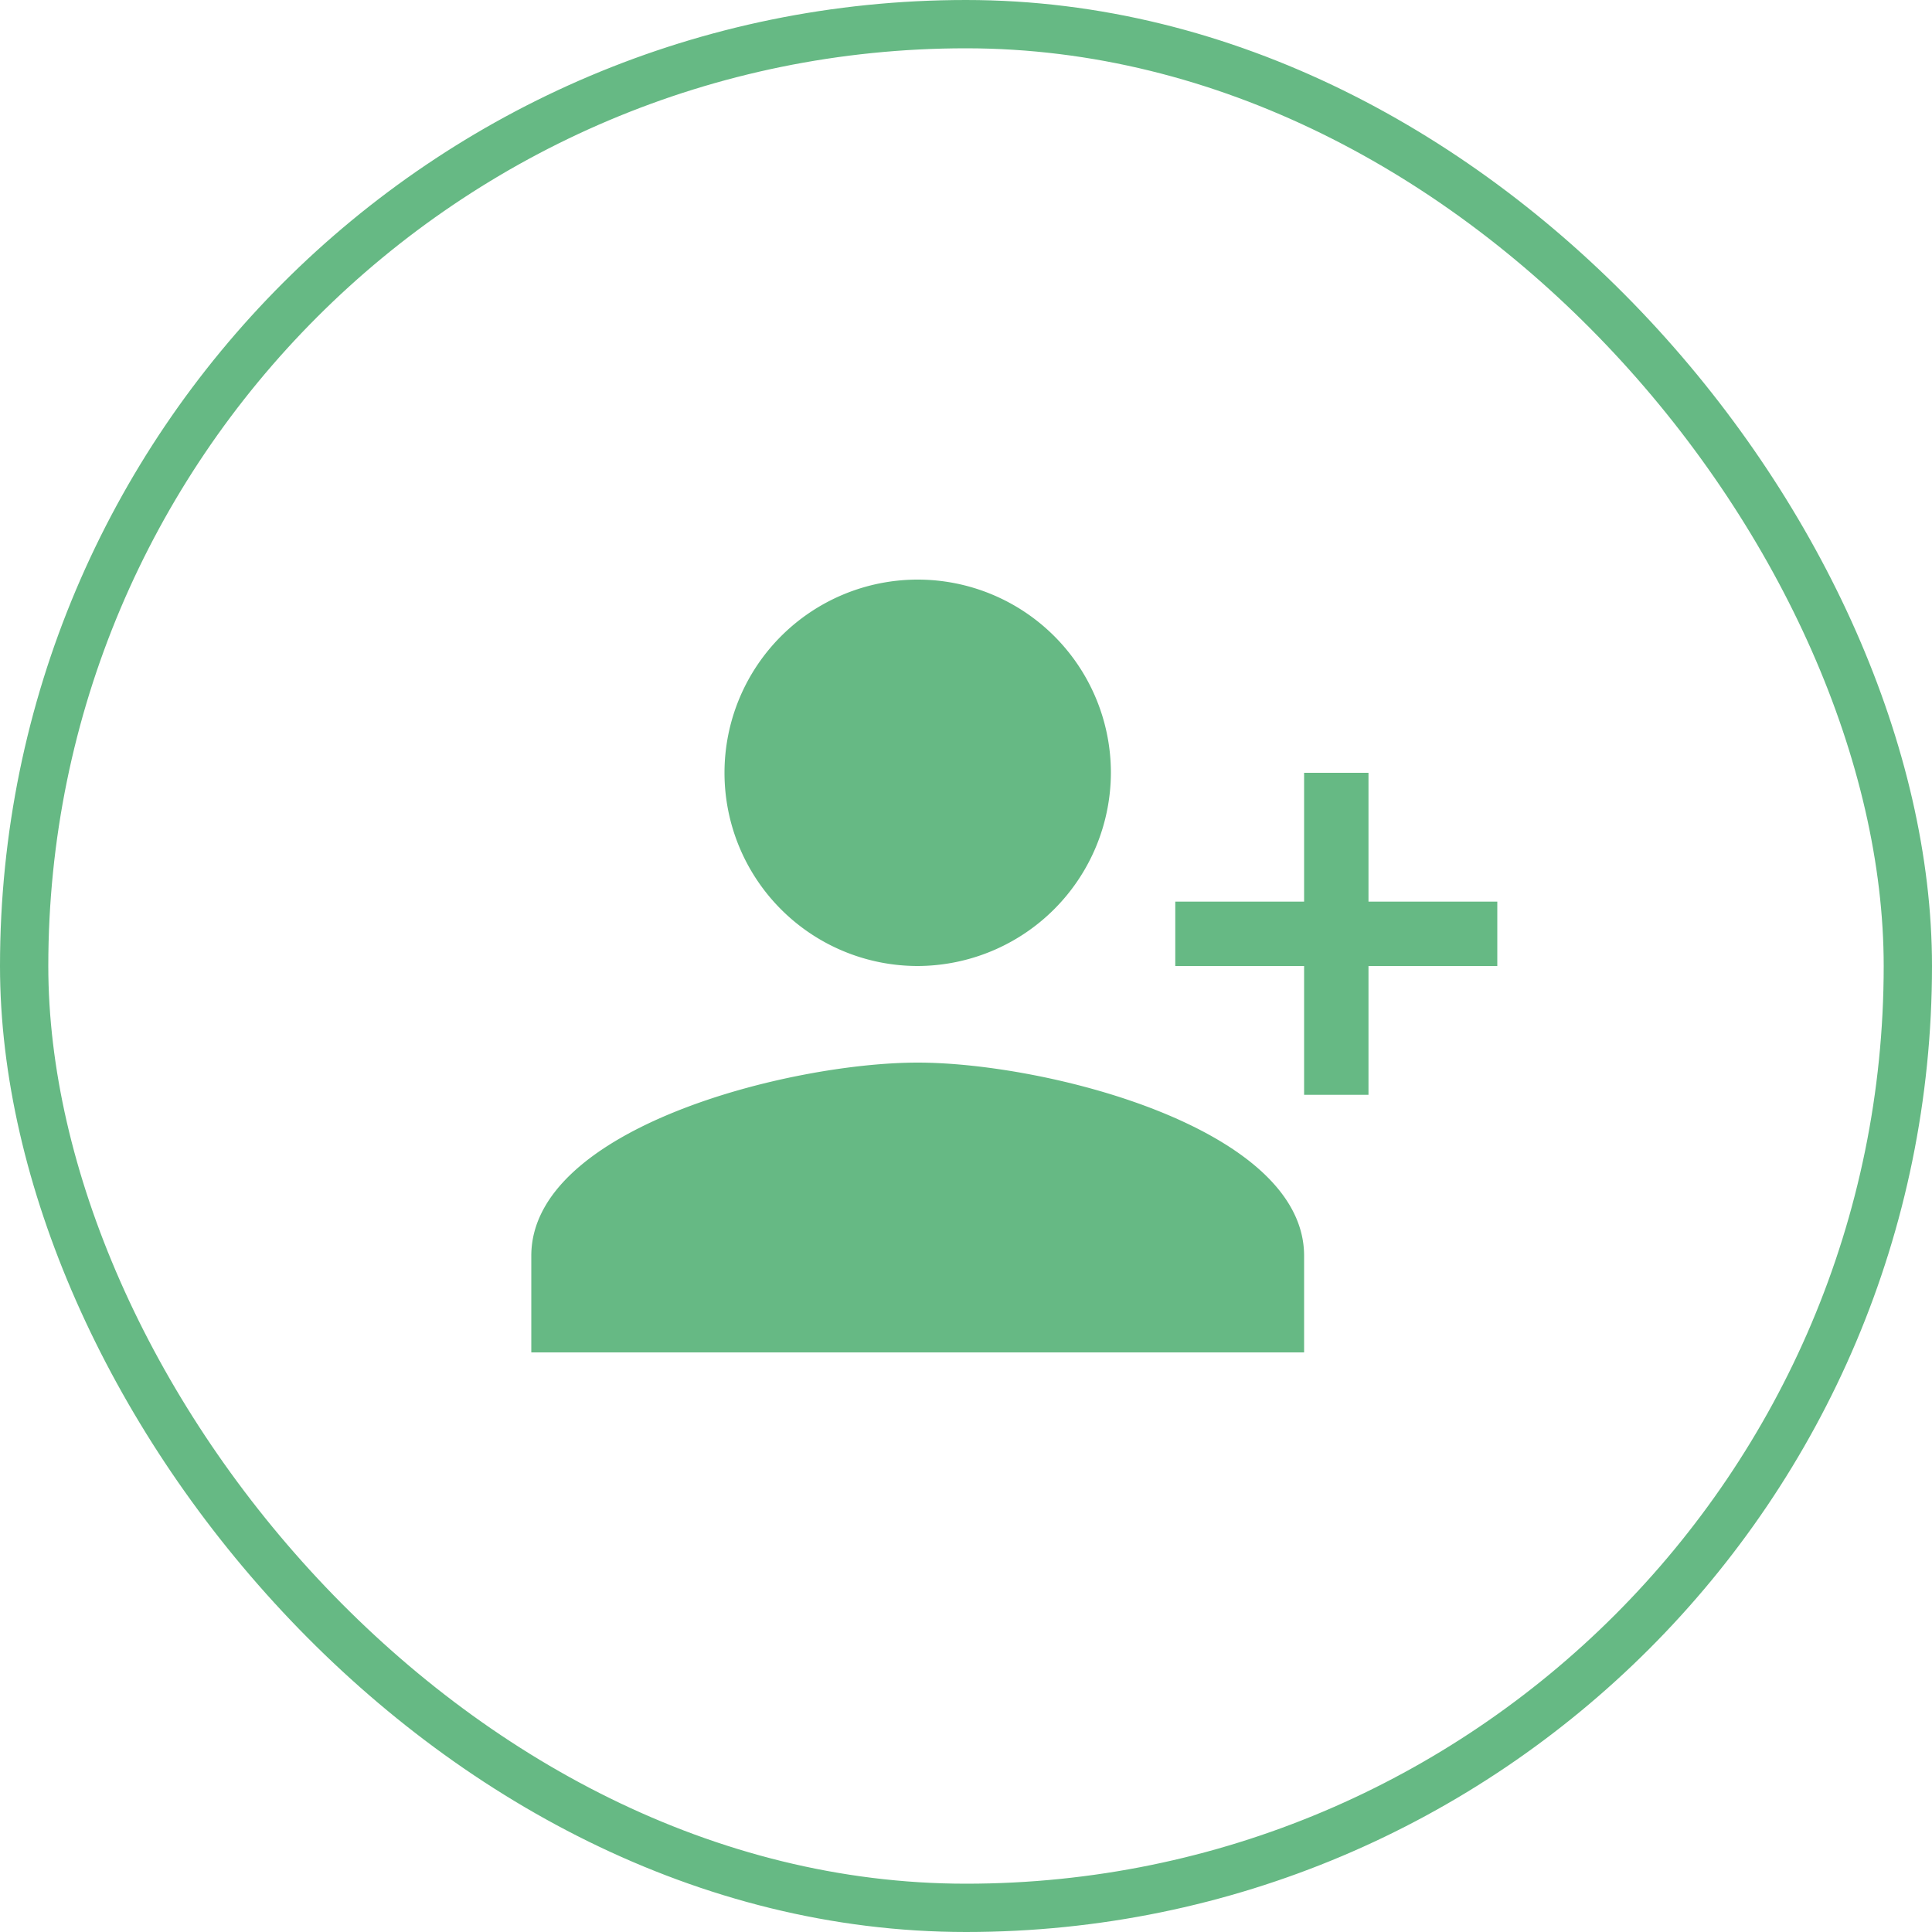 <svg id="Component_364_2" data-name="Component 364 – 2" xmlns="http://www.w3.org/2000/svg" width="40" height="40" viewBox="0 0 40 40">
  <g id="Group_23164" data-name="Group 23164">
    <g id="Rectangle_113" data-name="Rectangle 113" fill="none" stroke="#66b984" stroke-width="1">
      <rect width="40" height="40" rx="20" stroke="none"/>
      <rect x="0.5" y="0.5" width="39" height="39" rx="19.5" fill="none"/>
    </g>
    <g id="Icon_ionic-md-person-add" data-name="Icon ionic-md-person-add" transform="translate(11 12)">
      <path id="Path_21672" data-name="Path 21672" d="M15.875,12.5a4,4,0,1,1,4-4A4.012,4.012,0,0,1,15.875,12.5Zm0,2c2.65,0,8,1.35,8,4v2h-16v-2C7.875,15.85,13.225,14.5,15.875,14.5Z" transform="translate(-7.875 -4.5)" fill="#66b984"/>
      <path id="Path_21673" data-name="Path 21673" d="M3.792,13.917V11.25H5.125v2.667H7.792V15.25H5.125v2.667H3.792V15.25H1.125V13.917Z" transform="translate(12.208 -7.25)" fill="#66b984"/>
    </g>
  </g>
</svg>
